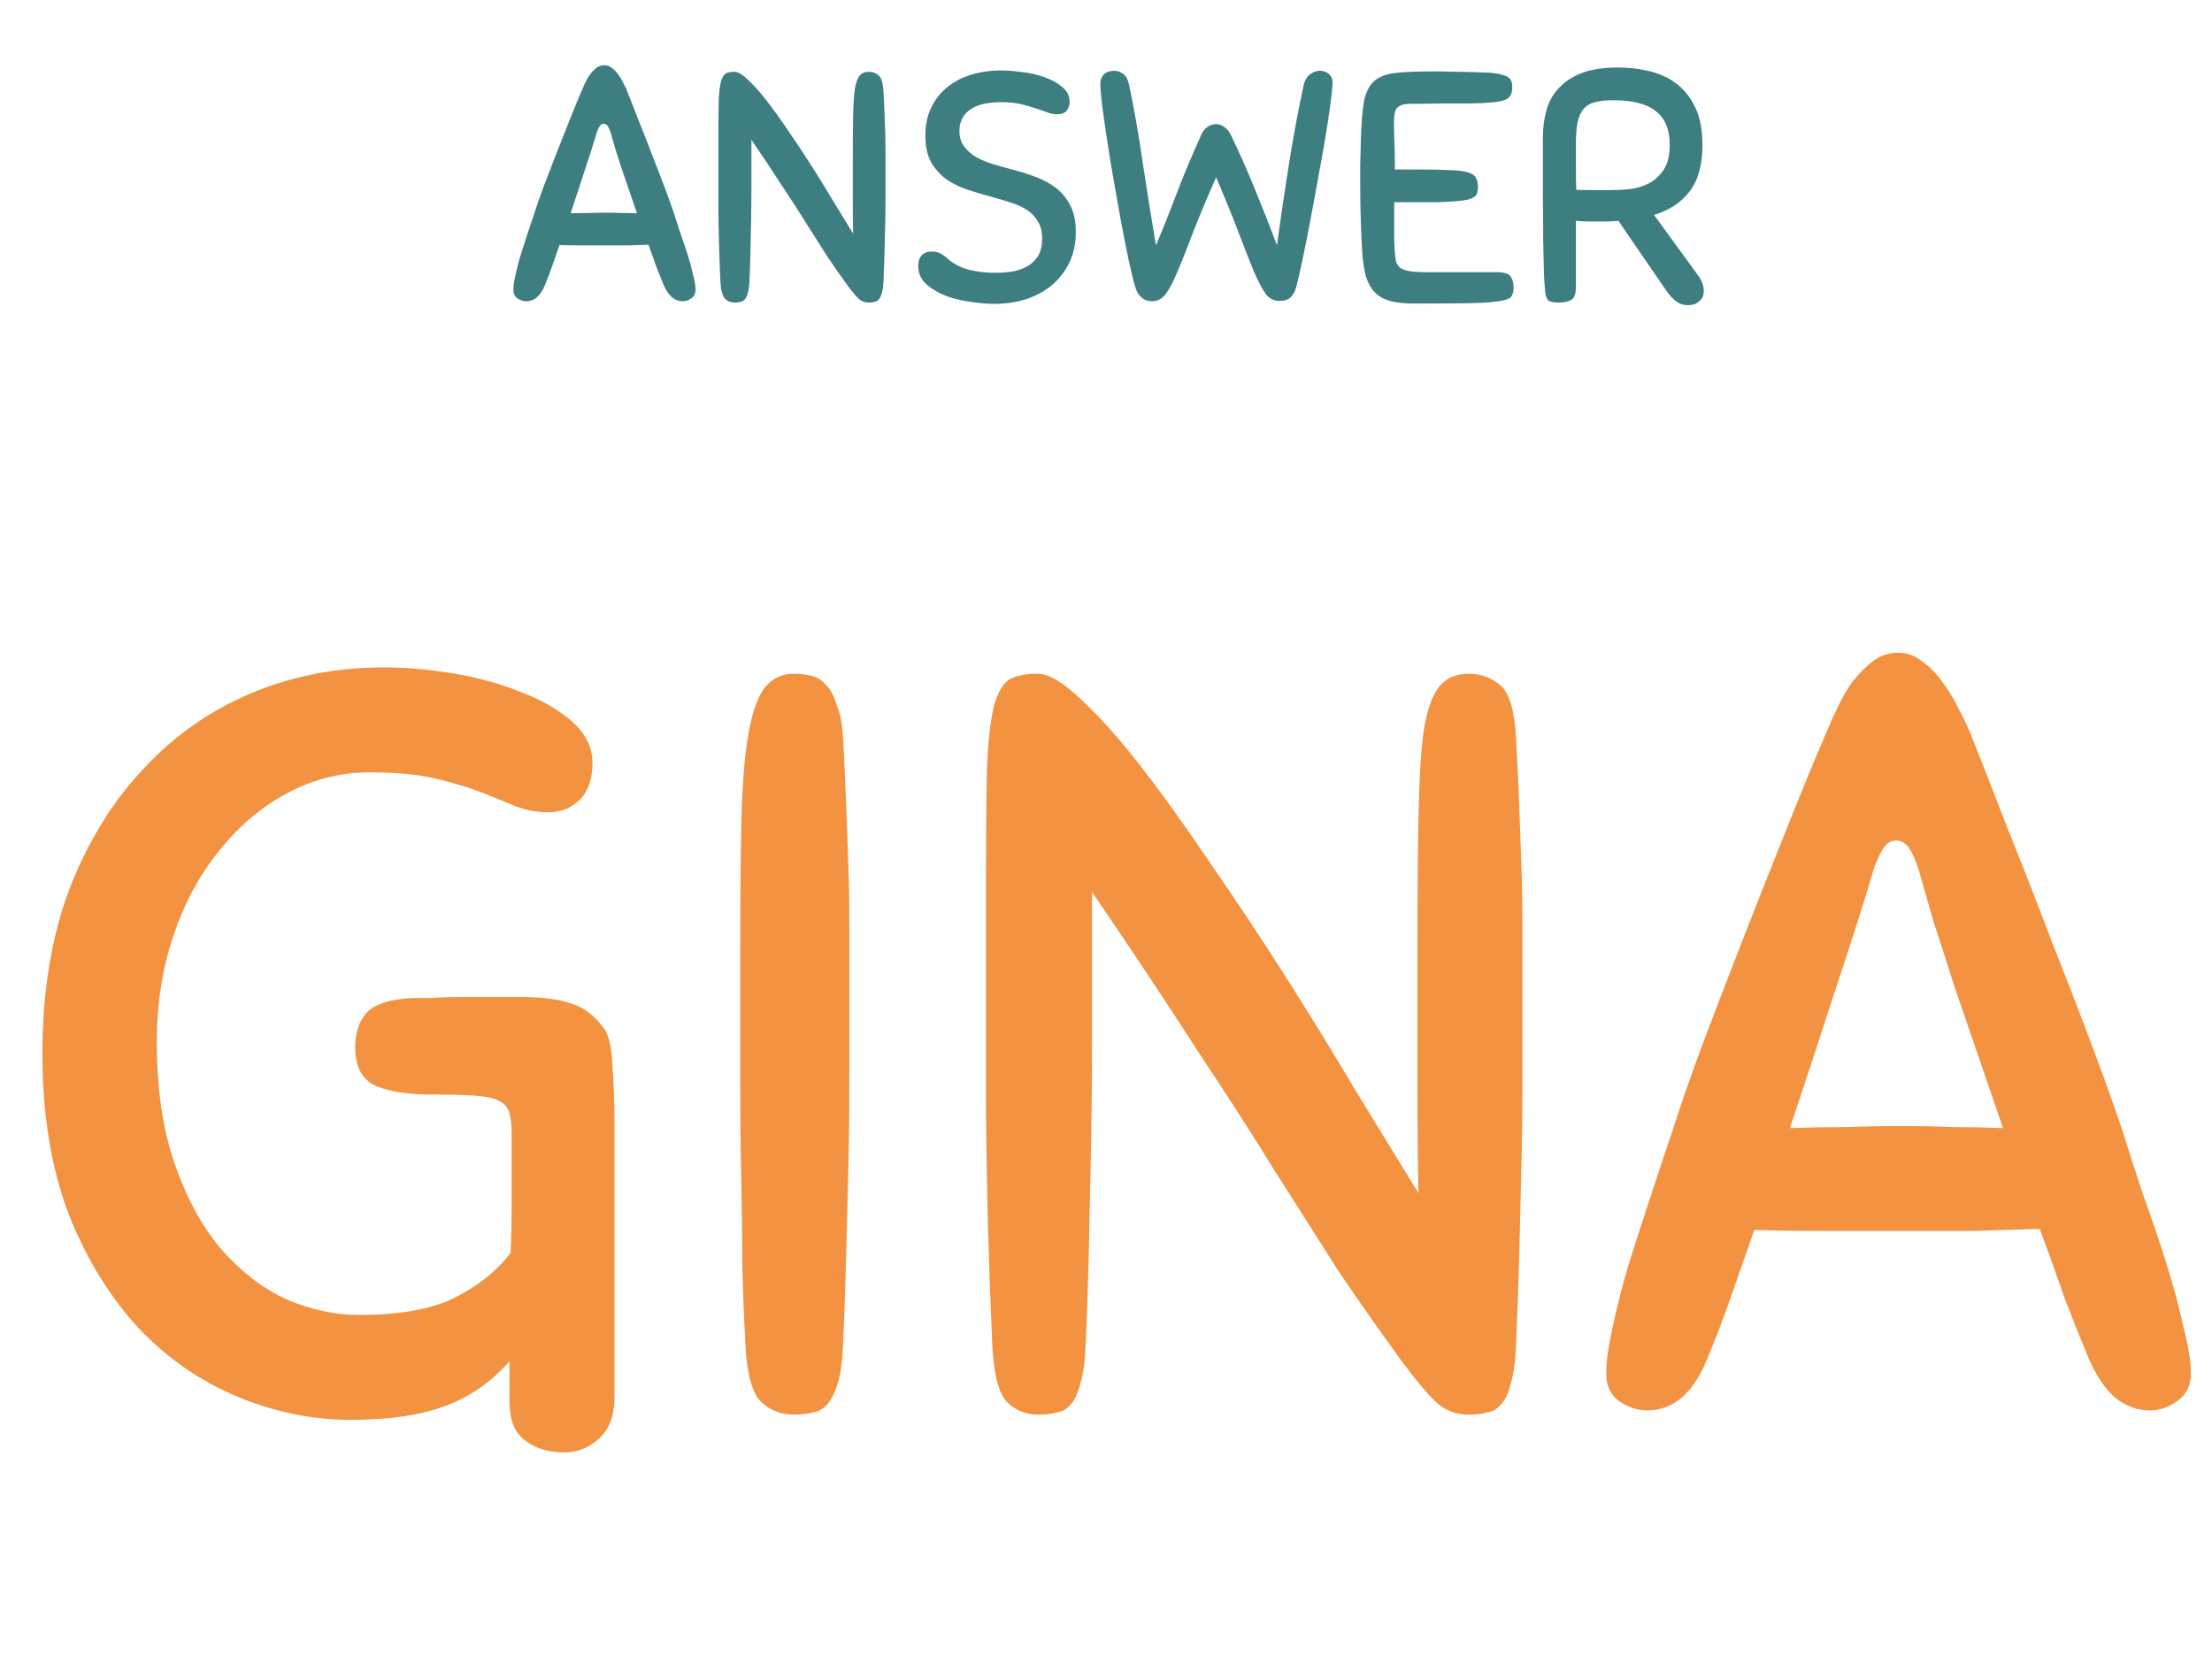 <svg width="323" height="244" viewBox="0 0 323 244" fill="none" xmlns="http://www.w3.org/2000/svg">
<path d="M96.884 41.565C96.566 40.801 96.216 39.926 95.834 38.939C95.484 37.92 95.102 36.854 94.688 35.74C93.733 35.772 92.73 35.803 91.68 35.835C90.629 35.835 89.563 35.835 88.481 35.835C87.112 35.835 85.871 35.835 84.757 35.835C83.642 35.835 82.624 35.819 81.701 35.788C81.319 36.902 80.953 37.952 80.603 38.939C80.252 39.926 79.918 40.801 79.6 41.565C78.963 43.188 78.04 44 76.831 44C76.385 44 75.955 43.857 75.541 43.57C75.159 43.284 74.969 42.87 74.969 42.329C74.969 41.788 75.064 41.087 75.255 40.228C75.446 39.337 75.685 38.398 75.971 37.411C76.29 36.392 76.624 35.358 76.974 34.307C77.324 33.225 77.658 32.222 77.977 31.299C78.295 30.281 78.74 28.992 79.313 27.432C79.918 25.84 80.555 24.185 81.223 22.466C81.892 20.747 82.56 19.06 83.229 17.405C83.897 15.718 84.502 14.254 85.043 13.012C85.17 12.694 85.329 12.344 85.52 11.962C85.712 11.548 85.934 11.166 86.189 10.816C86.475 10.466 86.778 10.164 87.096 9.909C87.446 9.654 87.828 9.527 88.242 9.527C88.656 9.527 89.038 9.67 89.388 9.957C89.738 10.211 90.04 10.53 90.295 10.912C90.582 11.293 90.82 11.691 91.011 12.105C91.234 12.519 91.409 12.885 91.537 13.203C92.046 14.477 92.619 15.941 93.255 17.596C93.924 19.251 94.576 20.922 95.213 22.61C95.882 24.297 96.502 25.904 97.075 27.432C97.648 28.96 98.11 30.249 98.46 31.299C98.746 32.222 99.065 33.209 99.415 34.26C99.797 35.31 100.147 36.345 100.465 37.363C100.784 38.382 101.038 39.337 101.229 40.228C101.452 41.087 101.563 41.788 101.563 42.329C101.563 42.87 101.357 43.284 100.943 43.57C100.561 43.857 100.147 44 99.701 44C99.128 44 98.603 43.809 98.126 43.427C97.648 43.013 97.234 42.392 96.884 41.565ZM88.433 31.061C89.197 31.061 89.961 31.076 90.725 31.108C91.489 31.108 92.253 31.124 93.017 31.156C92.635 30.042 92.253 28.928 91.871 27.814C91.489 26.7 91.123 25.633 90.773 24.615C90.454 23.596 90.152 22.657 89.865 21.798C89.611 20.907 89.388 20.127 89.197 19.458C89.07 19.044 88.926 18.71 88.767 18.456C88.608 18.201 88.401 18.073 88.147 18.073C87.892 18.073 87.685 18.217 87.526 18.503C87.367 18.758 87.224 19.092 87.096 19.506C86.714 20.811 86.173 22.514 85.473 24.615C84.804 26.684 84.088 28.864 83.324 31.156C84.184 31.124 85.043 31.108 85.903 31.108C86.762 31.076 87.605 31.061 88.433 31.061ZM123.809 41.756C122.791 40.355 121.82 38.971 120.897 37.602C120.005 36.201 119.035 34.673 117.984 33.018C116.966 31.363 115.788 29.533 114.451 27.527C113.146 25.49 111.57 23.119 109.724 20.413C109.724 22.8 109.724 24.949 109.724 26.859C109.724 28.737 109.708 30.488 109.676 32.111C109.644 33.734 109.613 35.262 109.581 36.695C109.549 38.127 109.501 39.56 109.438 40.992C109.406 41.756 109.326 42.345 109.199 42.759C109.103 43.172 108.96 43.491 108.769 43.714C108.578 43.936 108.355 44.064 108.101 44.096C107.878 44.159 107.607 44.191 107.289 44.191C106.716 44.191 106.238 44 105.857 43.618C105.475 43.204 105.252 42.345 105.188 41.04C105.029 37.538 104.933 34.037 104.902 30.535C104.902 27.002 104.902 23.358 104.902 19.601C104.902 17.469 104.918 15.798 104.949 14.588C105.013 13.378 105.124 12.471 105.284 11.866C105.475 11.262 105.713 10.88 106 10.72C106.318 10.561 106.732 10.482 107.241 10.482C107.75 10.482 108.419 10.88 109.247 11.675C110.074 12.439 110.981 13.458 111.968 14.731C112.955 16.005 114.005 17.469 115.119 19.124C116.265 20.779 117.395 22.482 118.509 24.233C119.624 25.984 120.69 27.718 121.708 29.437C122.759 31.156 123.714 32.716 124.573 34.116C124.541 32.62 124.526 30.981 124.526 29.198C124.526 27.384 124.526 25.379 124.526 23.182C124.526 20.668 124.541 18.599 124.573 16.975C124.605 15.32 124.685 14.015 124.812 13.06C124.971 12.105 125.21 11.437 125.528 11.055C125.846 10.673 126.292 10.482 126.865 10.482C127.406 10.482 127.884 10.657 128.297 11.007C128.711 11.357 128.95 12.169 129.014 13.442C129.077 14.588 129.125 15.607 129.157 16.498C129.189 17.389 129.221 18.28 129.252 19.172C129.284 20.031 129.3 20.938 129.3 21.893C129.3 22.816 129.3 23.867 129.3 25.044C129.3 26.477 129.3 27.846 129.3 29.151C129.3 30.456 129.284 31.745 129.252 33.018C129.221 34.291 129.189 35.581 129.157 36.886C129.125 38.191 129.077 39.56 129.014 40.992C128.982 41.756 128.902 42.345 128.775 42.759C128.679 43.172 128.536 43.491 128.345 43.714C128.154 43.936 127.931 44.064 127.677 44.096C127.454 44.159 127.183 44.191 126.865 44.191C126.324 44.191 125.862 44.032 125.48 43.714C125.098 43.395 124.541 42.743 123.809 41.756ZM146.207 10.291C147.098 10.291 148.117 10.37 149.263 10.53C150.441 10.657 151.539 10.912 152.557 11.293C153.576 11.644 154.435 12.121 155.136 12.726C155.836 13.299 156.186 14.015 156.186 14.874C156.186 15.384 156.043 15.813 155.756 16.164C155.47 16.514 155.008 16.689 154.372 16.689C153.894 16.689 153.401 16.593 152.892 16.402C152.414 16.211 151.857 16.02 151.22 15.829C150.616 15.607 149.899 15.4 149.072 15.209C148.276 15.018 147.337 14.922 146.255 14.922C144.154 14.922 142.594 15.304 141.576 16.068C140.589 16.8 140.095 17.819 140.095 19.124C140.095 20.015 140.318 20.763 140.764 21.368C141.21 21.973 141.798 22.498 142.531 22.944C143.294 23.358 144.138 23.708 145.061 23.994C146.016 24.281 146.987 24.551 147.974 24.806C149.088 25.092 150.186 25.442 151.268 25.856C152.382 26.27 153.369 26.811 154.228 27.48C155.088 28.148 155.772 28.992 156.282 30.01C156.823 31.029 157.093 32.318 157.093 33.878C157.093 35.501 156.791 36.965 156.186 38.27C155.581 39.544 154.754 40.642 153.703 41.565C152.653 42.456 151.395 43.157 149.931 43.666C148.467 44.143 146.875 44.382 145.157 44.382C144.202 44.382 143.088 44.286 141.814 44.096C140.541 43.936 139.331 43.65 138.186 43.236C137.04 42.79 136.069 42.218 135.273 41.517C134.477 40.785 134.079 39.894 134.079 38.843C134.079 38.207 134.238 37.697 134.557 37.316C134.907 36.934 135.416 36.742 136.085 36.742C136.626 36.742 137.071 36.854 137.422 37.077C137.772 37.268 138.074 37.49 138.329 37.745C139.284 38.573 140.366 39.13 141.576 39.416C142.785 39.703 144.027 39.846 145.3 39.846C146.032 39.846 146.796 39.798 147.592 39.703C148.419 39.575 149.167 39.337 149.836 38.987C150.504 38.636 151.061 38.143 151.507 37.506C151.953 36.838 152.175 35.947 152.175 34.833C152.175 33.814 151.968 32.986 151.555 32.35C151.173 31.681 150.647 31.124 149.979 30.679C149.311 30.233 148.515 29.867 147.592 29.581C146.7 29.294 145.73 29.008 144.679 28.721C143.501 28.403 142.34 28.053 141.194 27.671C140.048 27.289 139.029 26.779 138.138 26.143C137.247 25.474 136.514 24.647 135.941 23.66C135.4 22.641 135.13 21.352 135.13 19.792C135.13 18.233 135.416 16.864 135.989 15.686C136.562 14.508 137.342 13.522 138.329 12.726C139.316 11.93 140.477 11.325 141.814 10.912C143.183 10.498 144.647 10.291 146.207 10.291ZM175.43 19.649C175.621 19.203 175.907 18.837 176.289 18.551C176.703 18.265 177.132 18.121 177.578 18.121C177.992 18.121 178.39 18.265 178.772 18.551C179.154 18.806 179.456 19.156 179.679 19.601C180.889 22.084 182.082 24.774 183.26 27.671C184.438 30.535 185.504 33.257 186.459 35.835C187 31.888 187.589 27.909 188.226 23.899C188.862 19.888 189.578 16.052 190.374 12.392C190.47 11.978 190.613 11.644 190.804 11.389C190.995 11.102 191.202 10.896 191.425 10.768C191.648 10.609 191.87 10.498 192.093 10.434C192.348 10.37 192.555 10.338 192.714 10.338C193.255 10.338 193.701 10.498 194.051 10.816C194.401 11.102 194.576 11.5 194.576 12.01C194.576 12.583 194.48 13.601 194.289 15.066C194.099 16.498 193.844 18.185 193.526 20.127C193.207 22.037 192.841 24.074 192.427 26.238C192.045 28.403 191.663 30.488 191.281 32.493C190.899 34.498 190.533 36.329 190.183 37.984C189.833 39.639 189.547 40.897 189.324 41.756C189.133 42.488 188.846 43.045 188.464 43.427C188.082 43.777 187.525 43.952 186.793 43.952C186.029 43.952 185.377 43.618 184.836 42.95C184.326 42.249 183.753 41.167 183.117 39.703C182.512 38.239 181.78 36.376 180.92 34.116C180.061 31.825 178.947 29.087 177.578 25.904C176.178 29.087 175.032 31.825 174.14 34.116C173.281 36.408 172.533 38.286 171.896 39.751C171.291 41.215 170.719 42.297 170.177 42.997C169.636 43.666 169 44 168.268 44C166.994 44 166.151 43.268 165.737 41.804C165.482 40.944 165.18 39.703 164.83 38.079C164.48 36.424 164.114 34.594 163.732 32.589C163.381 30.583 163.015 28.514 162.633 26.381C162.251 24.217 161.917 22.18 161.631 20.27C161.344 18.36 161.105 16.689 160.915 15.256C160.755 13.792 160.676 12.774 160.676 12.201C160.676 11.659 160.851 11.214 161.201 10.864C161.551 10.514 162.045 10.338 162.681 10.338C163.127 10.338 163.556 10.482 163.97 10.768C164.384 11.023 164.686 11.564 164.877 12.392C165.641 16.052 166.31 19.888 166.883 23.899C167.488 27.909 168.124 31.888 168.793 35.835C169.779 33.512 170.766 31.045 171.753 28.435C172.74 25.824 173.965 22.896 175.43 19.649ZM198.91 36.742C198.846 35.724 198.782 34.339 198.719 32.589C198.655 30.838 198.623 29.039 198.623 27.193C198.623 26.143 198.623 25.061 198.623 23.946C198.655 22.8 198.687 21.639 198.719 20.461C198.782 18.105 198.926 16.259 199.148 14.922C199.403 13.585 199.881 12.583 200.581 11.914C201.313 11.246 202.332 10.832 203.637 10.673C204.942 10.514 206.677 10.434 208.841 10.434C208.873 10.434 209.207 10.434 209.844 10.434C210.512 10.434 211.308 10.45 212.231 10.482C213.154 10.482 214.109 10.498 215.096 10.53C216.114 10.561 216.958 10.593 217.626 10.625C218.327 10.689 218.884 10.784 219.298 10.912C219.743 11.007 220.077 11.15 220.3 11.341C220.523 11.5 220.666 11.707 220.73 11.962C220.794 12.185 220.826 12.439 220.826 12.726C220.826 13.458 220.619 13.999 220.205 14.349C219.791 14.668 218.947 14.874 217.674 14.97C217.038 15.034 216.099 15.081 214.857 15.113C213.648 15.113 212.406 15.113 211.133 15.113C209.86 15.113 208.714 15.129 207.695 15.161C206.677 15.161 206.04 15.161 205.785 15.161C204.958 15.193 204.369 15.384 204.019 15.734C203.7 16.052 203.541 16.832 203.541 18.073C203.541 18.36 203.557 19.06 203.589 20.174C203.653 21.257 203.684 22.785 203.684 24.758H207.647C209.334 24.758 210.703 24.79 211.754 24.854C212.836 24.885 213.663 24.981 214.236 25.14C214.841 25.299 215.255 25.554 215.478 25.904C215.701 26.254 215.812 26.716 215.812 27.289C215.812 27.575 215.78 27.846 215.717 28.1C215.685 28.323 215.557 28.53 215.335 28.721C215.112 28.88 214.793 29.023 214.38 29.151C213.966 29.246 213.377 29.326 212.613 29.39C211.69 29.453 210.815 29.501 209.987 29.533C209.191 29.533 208.395 29.533 207.6 29.533H203.589C203.589 30.01 203.589 30.583 203.589 31.252C203.589 31.92 203.589 32.604 203.589 33.305C203.589 34.005 203.589 34.689 203.589 35.358C203.621 36.026 203.653 36.567 203.684 36.981C203.716 37.49 203.78 37.92 203.875 38.27C204.003 38.62 204.21 38.907 204.496 39.13C204.814 39.353 205.26 39.512 205.833 39.607C206.438 39.703 207.234 39.751 208.22 39.751H218.486C219.6 39.751 220.3 39.957 220.587 40.371C220.873 40.785 221.016 41.342 221.016 42.042C221.016 42.615 220.889 43.061 220.635 43.379C220.38 43.666 219.759 43.873 218.772 44C217.817 44.159 216.369 44.255 214.427 44.286C212.518 44.318 209.876 44.334 206.501 44.334C205.069 44.334 203.891 44.207 202.968 43.952C202.045 43.698 201.297 43.268 200.724 42.663C200.151 42.058 199.721 41.278 199.435 40.324C199.18 39.337 199.005 38.143 198.91 36.742ZM236.324 32.254C235.878 32.286 235.417 32.318 234.939 32.35C234.494 32.35 234.032 32.35 233.554 32.35C233.013 32.35 232.472 32.35 231.931 32.35C231.39 32.35 230.785 32.318 230.117 32.254V41.947C230.117 42.965 229.862 43.602 229.353 43.857C228.875 44.08 228.271 44.191 227.538 44.191C227.156 44.191 226.854 44.159 226.631 44.096C226.408 44.064 226.217 43.984 226.058 43.857C225.931 43.698 225.82 43.475 225.724 43.188C225.66 42.902 225.613 42.504 225.581 41.995C225.517 41.422 225.469 40.594 225.438 39.512C225.406 38.398 225.374 36.965 225.342 35.215C225.342 33.464 225.326 31.347 225.294 28.864C225.294 26.35 225.294 23.405 225.294 20.031C225.294 18.726 225.453 17.469 225.772 16.259C226.09 15.018 226.663 13.935 227.491 13.012C228.318 12.057 229.432 11.293 230.833 10.72C232.265 10.148 234.08 9.861 236.276 9.861C237.836 9.861 239.348 10.036 240.812 10.386C242.308 10.736 243.629 11.341 244.775 12.201C245.921 13.06 246.844 14.222 247.544 15.686C248.245 17.15 248.595 18.981 248.595 21.177C248.595 24.105 247.958 26.381 246.685 28.005C245.443 29.596 243.725 30.726 241.528 31.395L247.926 40.18C248.499 40.944 248.786 41.724 248.786 42.52C248.786 43.157 248.563 43.65 248.117 44C247.703 44.382 247.178 44.573 246.542 44.573C245.841 44.573 245.237 44.382 244.727 44C244.218 43.586 243.74 43.061 243.295 42.424L236.324 32.254ZM243.82 21.129C243.82 18.933 243.152 17.31 241.815 16.259C240.51 15.177 238.425 14.636 235.56 14.636C234.509 14.636 233.634 14.731 232.934 14.922C232.233 15.081 231.676 15.4 231.263 15.877C230.849 16.355 230.546 17.023 230.355 17.883C230.196 18.71 230.117 19.776 230.117 21.082C230.117 22.005 230.117 23.087 230.117 24.328C230.117 25.57 230.133 26.7 230.164 27.718C230.897 27.75 231.708 27.766 232.6 27.766C233.523 27.766 234.382 27.766 235.178 27.766C236.069 27.766 237.008 27.718 237.995 27.623C239.014 27.495 239.953 27.209 240.812 26.763C241.671 26.286 242.388 25.617 242.961 24.758C243.534 23.867 243.82 22.657 243.82 21.129Z" fill="#3D7E81"/>
<path d="M56.01 97.478C59.382 97.478 62.856 97.785 66.433 98.398C70.009 99.011 73.279 99.931 76.243 101.157C79.206 102.281 81.659 103.712 83.6 105.449C85.541 107.186 86.512 109.179 86.512 111.427C86.512 113.777 85.899 115.565 84.673 116.791C83.447 118.018 81.914 118.631 80.075 118.631C78.337 118.631 76.702 118.324 75.17 117.711C73.739 117.098 72.104 116.434 70.265 115.718C68.425 115.003 66.228 114.339 63.674 113.726C61.119 113.113 57.9 112.806 54.017 112.806C49.725 112.806 45.689 113.828 41.908 115.872C38.229 117.813 34.959 120.572 32.098 124.149C29.237 127.623 26.989 131.762 25.354 136.564C23.719 141.367 22.901 146.579 22.901 152.199C22.901 159.045 23.77 164.972 25.507 169.979C27.244 174.986 29.492 179.125 32.251 182.395C35.113 185.665 38.28 188.117 41.755 189.752C45.331 191.285 48.908 192.052 52.484 192.052C58.309 192.052 62.907 191.234 66.279 189.599C69.754 187.862 72.513 185.665 74.556 183.008C74.659 180.862 74.71 178.308 74.71 175.344C74.71 172.381 74.71 169.162 74.71 165.688C74.71 164.359 74.608 163.337 74.403 162.622C74.199 161.804 73.688 161.191 72.87 160.783C72.053 160.374 70.827 160.118 69.192 160.016C67.659 159.914 65.564 159.863 62.907 159.863C59.637 159.863 56.98 159.454 54.937 158.637C52.893 157.717 51.871 155.827 51.871 152.965C51.871 150.922 52.382 149.287 53.404 148.06C54.528 146.732 56.776 145.966 60.148 145.761C60.761 145.761 61.732 145.761 63.061 145.761C64.491 145.659 65.973 145.608 67.506 145.608C69.141 145.608 70.725 145.608 72.257 145.608C73.79 145.608 75.016 145.608 75.936 145.608C79.002 145.608 81.454 145.915 83.293 146.528C85.133 147.039 86.768 148.265 88.198 150.206C88.914 151.228 89.322 153.016 89.425 155.571C89.629 158.126 89.731 161.089 89.731 164.461V204.007C89.731 206.766 88.965 208.81 87.432 210.139C86.001 211.467 84.315 212.131 82.374 212.131C80.023 212.131 78.082 211.518 76.549 210.292C75.118 209.168 74.403 207.328 74.403 204.774V198.796C71.746 201.861 68.579 204.058 64.9 205.387C61.323 206.715 56.776 207.38 51.258 207.38C45.638 207.38 40.12 206.255 34.704 204.007C29.288 201.759 24.485 198.438 20.296 194.044C16.106 189.548 12.683 183.979 10.026 177.337C7.471 170.592 6.194 162.775 6.194 153.885C6.194 144.995 7.471 137.075 10.026 130.127C12.683 123.178 16.259 117.302 20.756 112.5C25.252 107.595 30.514 103.865 36.543 101.31C42.572 98.756 49.061 97.478 56.01 97.478ZM108.855 196.497C108.651 192.818 108.498 188.986 108.395 185.001C108.395 181.015 108.344 176.724 108.242 172.125C108.14 167.527 108.089 162.571 108.089 157.257C108.089 151.841 108.089 145.812 108.089 139.17C108.089 131.915 108.14 125.733 108.242 120.623C108.344 115.412 108.651 111.171 109.162 107.901C109.673 104.631 110.439 102.23 111.461 100.697C112.585 99.164 114.067 98.398 115.906 98.398C116.826 98.398 117.694 98.5 118.512 98.704C119.329 98.909 120.045 99.369 120.658 100.084C121.271 100.697 121.782 101.668 122.19 102.996C122.701 104.223 123.008 105.858 123.11 107.901C123.315 111.58 123.468 114.85 123.57 117.711C123.672 120.572 123.774 123.434 123.877 126.295C123.979 129.054 124.03 131.966 124.03 135.032C124.03 137.995 124.03 141.367 124.03 145.148C124.03 149.746 124.03 154.141 124.03 158.33C124.03 162.52 123.979 166.658 123.877 170.746C123.774 174.833 123.672 178.972 123.57 183.161C123.468 187.351 123.315 191.745 123.11 196.343C123.008 198.796 122.752 200.686 122.344 202.015C121.935 203.343 121.424 204.365 120.811 205.08C120.198 205.796 119.483 206.204 118.665 206.307C117.848 206.511 116.928 206.613 115.906 206.613C114.067 206.613 112.483 206 111.154 204.774C109.826 203.445 109.06 200.686 108.855 196.497ZM204.676 198.796C201.406 194.3 198.29 189.855 195.326 185.461C192.465 180.964 189.348 176.059 185.976 170.746C182.706 165.432 178.925 159.556 174.634 153.119C170.444 146.579 165.386 138.966 159.459 130.28C159.459 137.944 159.459 144.842 159.459 150.973C159.459 157.002 159.408 162.622 159.306 167.833C159.203 173.045 159.101 177.95 158.999 182.548C158.897 187.147 158.744 191.745 158.539 196.343C158.437 198.796 158.182 200.686 157.773 202.015C157.466 203.343 157.006 204.365 156.393 205.08C155.78 205.796 155.065 206.204 154.247 206.307C153.532 206.511 152.663 206.613 151.642 206.613C149.802 206.613 148.269 206 147.043 204.774C145.817 203.445 145.102 200.686 144.897 196.497C144.386 185.256 144.08 174.016 143.978 162.775C143.978 151.433 143.978 139.732 143.978 127.674C143.978 120.828 144.029 115.463 144.131 111.58C144.335 107.697 144.693 104.785 145.204 102.843C145.817 100.901 146.583 99.675 147.503 99.164C148.525 98.653 149.853 98.398 151.488 98.398C153.123 98.398 155.269 99.675 157.926 102.23C160.583 104.682 163.495 107.952 166.663 112.04C169.831 116.127 173.203 120.828 176.779 126.141C180.458 131.455 184.086 136.922 187.662 142.542C191.239 148.163 194.662 153.732 197.932 159.25C201.304 164.768 204.37 169.775 207.129 174.271C207.027 169.468 206.975 164.206 206.975 158.483C206.975 152.659 206.975 146.221 206.975 139.17C206.975 131.098 207.027 124.455 207.129 119.244C207.231 113.93 207.486 109.741 207.895 106.675C208.406 103.609 209.172 101.464 210.194 100.237C211.216 99.011 212.647 98.398 214.486 98.398C216.223 98.398 217.756 98.96 219.085 100.084C220.413 101.208 221.179 103.814 221.384 107.901C221.588 111.58 221.741 114.85 221.844 117.711C221.946 120.572 222.048 123.434 222.15 126.295C222.252 129.054 222.303 131.966 222.303 135.032C222.303 137.995 222.303 141.367 222.303 145.148C222.303 149.746 222.303 154.141 222.303 158.33C222.303 162.52 222.252 166.658 222.15 170.746C222.048 174.833 221.946 178.972 221.844 183.161C221.741 187.351 221.588 191.745 221.384 196.343C221.282 198.796 221.026 200.686 220.617 202.015C220.311 203.343 219.851 204.365 219.238 205.08C218.625 205.796 217.909 206.204 217.092 206.307C216.377 206.511 215.508 206.613 214.486 206.613C212.749 206.613 211.267 206.102 210.041 205.08C208.815 204.058 207.027 201.964 204.676 198.796ZM304.899 198.183C303.878 195.73 302.753 192.92 301.527 189.752C300.403 186.482 299.177 183.059 297.849 179.483C294.783 179.585 291.564 179.687 288.192 179.789C284.82 179.789 281.397 179.789 277.922 179.789C273.528 179.789 269.543 179.789 265.966 179.789C262.39 179.789 259.12 179.738 256.157 179.636C254.93 183.212 253.755 186.585 252.631 189.752C251.507 192.92 250.434 195.73 249.412 198.183C247.369 203.394 244.405 206 240.522 206C239.091 206 237.712 205.54 236.384 204.62C235.157 203.701 234.544 202.372 234.544 200.635C234.544 198.898 234.851 196.65 235.464 193.891C236.077 191.03 236.843 188.015 237.763 184.847C238.785 181.577 239.858 178.256 240.982 174.884C242.106 171.41 243.179 168.191 244.201 165.228C245.223 161.958 246.653 157.819 248.493 152.812C250.434 147.703 252.478 142.389 254.624 136.871C256.77 131.353 258.916 125.937 261.061 120.623C263.207 115.208 265.149 110.507 266.886 106.522C267.295 105.5 267.806 104.376 268.419 103.15C269.032 101.821 269.747 100.595 270.565 99.471C271.484 98.347 272.455 97.376 273.477 96.559C274.601 95.741 275.827 95.332 277.156 95.332C278.484 95.332 279.71 95.792 280.835 96.712C281.959 97.529 282.929 98.551 283.747 99.777C284.667 101.004 285.433 102.281 286.046 103.609C286.761 104.938 287.323 106.113 287.732 107.135C289.367 111.222 291.206 115.923 293.25 121.237C295.396 126.55 297.491 131.915 299.535 137.331C301.681 142.747 303.673 147.907 305.512 152.812C307.352 157.717 308.834 161.856 309.958 165.228C310.877 168.191 311.899 171.359 313.023 174.731C314.249 178.103 315.373 181.424 316.395 184.694C317.417 187.964 318.235 191.03 318.848 193.891C319.563 196.65 319.921 198.898 319.921 200.635C319.921 202.372 319.257 203.701 317.928 204.62C316.702 205.54 315.373 206 313.943 206C312.104 206 310.417 205.387 308.885 204.161C307.352 202.832 306.023 200.84 304.899 198.183ZM277.769 164.461C280.221 164.461 282.674 164.512 285.126 164.615C287.579 164.615 290.031 164.666 292.484 164.768C291.258 161.191 290.031 157.615 288.805 154.038C287.579 150.462 286.404 147.039 285.28 143.769C284.258 140.499 283.287 137.484 282.367 134.725C281.55 131.864 280.835 129.36 280.221 127.214C279.813 125.886 279.353 124.813 278.842 123.996C278.331 123.178 277.667 122.769 276.849 122.769C276.032 122.769 275.368 123.229 274.857 124.149C274.346 124.966 273.886 126.039 273.477 127.368C272.251 131.557 270.514 137.024 268.266 143.769C266.12 150.411 263.821 157.41 261.368 164.768C264.127 164.666 266.886 164.615 269.645 164.615C272.404 164.512 275.112 164.461 277.769 164.461Z" fill="#F39342"/>
</svg>
